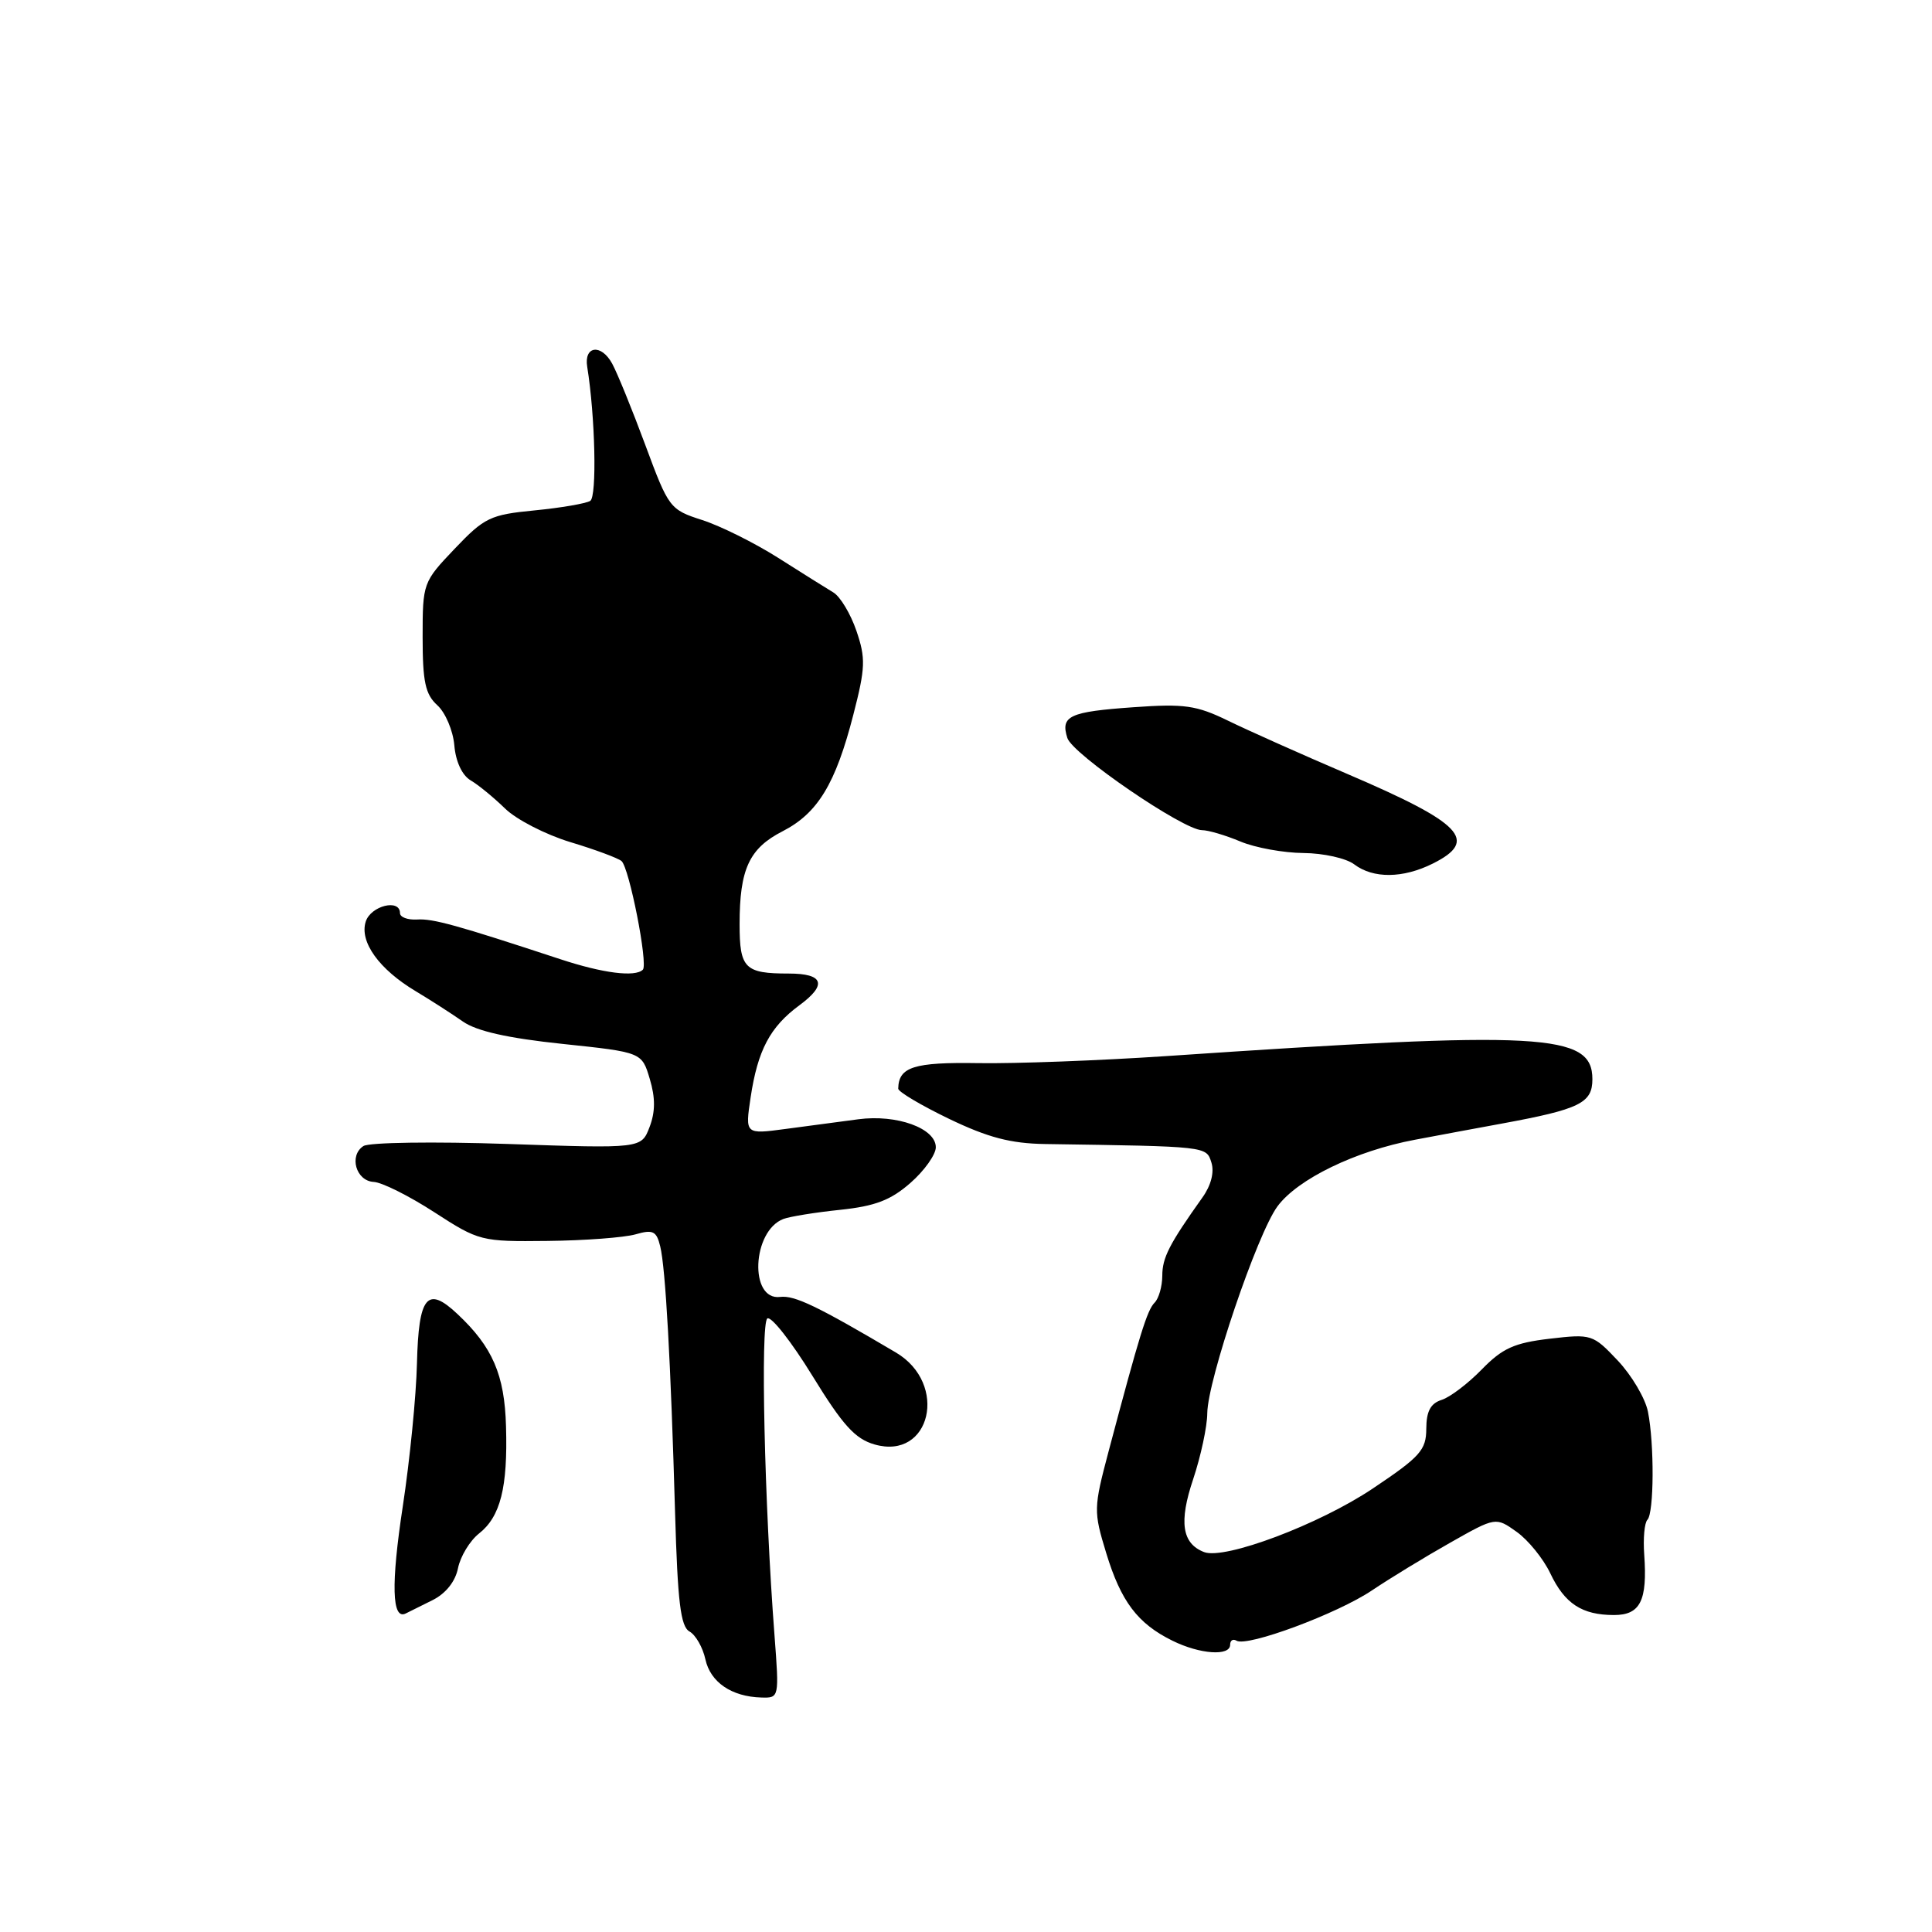<?xml version="1.0" encoding="UTF-8" standalone="no"?>
<!DOCTYPE svg PUBLIC "-//W3C//DTD SVG 1.1//EN" "http://www.w3.org/Graphics/SVG/1.1/DTD/svg11.dtd" >
<svg xmlns="http://www.w3.org/2000/svg" xmlns:xlink="http://www.w3.org/1999/xlink" version="1.1" viewBox="0 0 256 256">
 <g >
 <path fill="currentColor"
d=" M 102.63 216.75 C 101.29 199.26 100.75 175.27 101.68 174.70 C 102.20 174.38 104.88 177.80 107.64 182.29 C 111.67 188.85 113.30 190.66 115.89 191.40 C 123.33 193.53 125.70 183.35 118.72 179.22 C 108.31 173.07 105.28 171.61 103.37 171.85 C 99.26 172.36 99.64 163.12 103.80 161.52 C 104.65 161.20 108.02 160.65 111.31 160.31 C 115.97 159.82 118.03 159.03 120.64 156.74 C 122.49 155.12 124.00 152.99 124.00 152.02 C 124.00 149.50 118.83 147.63 113.73 148.31 C 111.41 148.61 107.08 149.19 104.11 149.59 C 98.73 150.31 98.73 150.31 99.46 145.42 C 100.40 139.16 102.03 136.07 105.93 133.20 C 109.64 130.47 109.14 129.00 104.52 129.00 C 98.68 129.00 98.00 128.32 98.00 122.46 C 98.00 115.16 99.27 112.41 103.71 110.14 C 108.36 107.75 110.72 103.86 113.07 94.71 C 114.68 88.48 114.72 87.22 113.48 83.59 C 112.71 81.34 111.34 79.05 110.42 78.50 C 109.51 77.95 106.21 75.89 103.10 73.91 C 99.99 71.94 95.47 69.69 93.05 68.91 C 88.76 67.53 88.60 67.32 85.52 59.00 C 83.79 54.33 81.81 49.46 81.12 48.19 C 79.67 45.52 77.35 45.81 77.81 48.61 C 78.87 55.20 79.11 65.81 78.21 66.37 C 77.64 66.72 74.32 67.29 70.84 67.63 C 64.97 68.20 64.19 68.57 60.25 72.71 C 56.05 77.12 56.00 77.25 56.00 84.43 C 56.00 90.35 56.36 92.01 57.95 93.45 C 59.02 94.42 60.03 96.81 60.20 98.75 C 60.38 100.91 61.23 102.73 62.36 103.40 C 63.39 104.00 65.44 105.69 66.93 107.14 C 68.41 108.59 72.30 110.59 75.56 111.58 C 78.83 112.56 81.88 113.70 82.35 114.09 C 83.38 114.96 85.90 127.77 85.18 128.49 C 84.16 129.50 79.89 128.96 74.25 127.10 C 60.52 122.58 57.37 121.70 55.25 121.84 C 54.01 121.91 53.00 121.53 53.00 120.99 C 53.00 119.05 49.13 120.02 48.46 122.12 C 47.61 124.80 50.24 128.45 55.10 131.35 C 57.07 132.53 59.88 134.34 61.34 135.36 C 63.15 136.63 67.28 137.56 74.51 138.32 C 85.05 139.43 85.05 139.43 86.10 142.97 C 86.85 145.47 86.84 147.33 86.07 149.34 C 84.98 152.19 84.98 152.19 67.24 151.58 C 57.48 151.25 48.89 151.37 48.15 151.86 C 46.21 153.13 47.17 156.48 49.51 156.61 C 50.61 156.66 54.22 158.47 57.54 160.62 C 63.47 164.46 63.75 164.53 72.54 164.43 C 77.47 164.38 82.72 163.98 84.20 163.56 C 86.52 162.89 86.99 163.12 87.48 165.14 C 88.19 168.01 88.88 180.52 89.45 200.43 C 89.79 212.26 90.18 215.52 91.36 216.18 C 92.18 216.64 93.13 218.30 93.47 219.88 C 94.14 222.91 96.94 224.82 100.88 224.93 C 103.25 225.00 103.25 224.96 102.63 216.75 Z  M 163.00 217.94 C 163.00 217.36 163.38 217.12 163.84 217.40 C 165.24 218.27 177.22 213.82 181.80 210.73 C 184.17 209.14 188.82 206.30 192.15 204.42 C 198.19 201.00 198.19 201.00 200.97 202.98 C 202.50 204.07 204.50 206.54 205.42 208.47 C 207.33 212.50 209.62 214.00 213.87 214.00 C 217.35 214.00 218.30 212.09 217.87 206.02 C 217.71 203.86 217.90 201.77 218.29 201.38 C 219.17 200.49 219.22 191.34 218.36 187.05 C 218.01 185.29 216.21 182.24 214.36 180.28 C 211.07 176.80 210.89 176.74 205.32 177.39 C 200.64 177.94 199.07 178.66 196.35 181.45 C 194.53 183.32 192.14 185.14 191.03 185.49 C 189.55 185.96 189.00 187.01 188.99 189.32 C 188.98 192.14 188.19 193.03 181.88 197.25 C 174.81 201.99 162.28 206.71 159.55 205.66 C 156.62 204.53 156.19 201.68 158.10 196.00 C 159.11 192.97 159.96 189.04 159.97 187.26 C 160.01 182.89 166.59 163.47 169.27 159.85 C 171.95 156.22 179.65 152.49 187.50 151.02 C 190.80 150.40 195.97 149.43 199.00 148.88 C 209.33 146.98 211.00 146.16 211.00 143.00 C 211.00 136.90 204.51 136.55 154.50 139.94 C 145.70 140.53 134.52 140.95 129.65 140.87 C 121.09 140.73 119.07 141.37 119.02 144.25 C 119.01 144.66 122.04 146.46 125.75 148.25 C 130.91 150.73 133.91 151.52 138.50 151.59 C 160.10 151.91 159.83 151.88 160.52 154.05 C 160.92 155.32 160.47 157.08 159.33 158.67 C 154.92 164.87 154.01 166.65 154.01 169.05 C 154.00 170.45 153.55 172.05 152.99 172.61 C 152.00 173.60 151.01 176.81 146.90 192.29 C 144.90 199.84 144.89 200.25 146.58 205.79 C 148.53 212.20 150.74 215.13 155.35 217.40 C 158.99 219.20 163.00 219.48 163.00 217.94 Z  M 57.31 212.03 C 59.07 211.15 60.34 209.56 60.69 207.78 C 61.01 206.22 62.26 204.16 63.47 203.20 C 66.31 200.97 67.29 197.10 67.05 189.01 C 66.86 182.15 65.27 178.48 60.61 174.11 C 56.61 170.34 55.47 171.73 55.25 180.63 C 55.15 184.96 54.30 193.50 53.37 199.61 C 51.80 209.91 51.93 214.69 53.75 213.80 C 54.16 213.60 55.77 212.80 57.31 212.03 Z  M 189.85 114.43 C 195.98 111.37 193.80 109.09 178.50 102.54 C 172.45 99.95 165.35 96.78 162.71 95.49 C 158.54 93.46 156.94 93.23 150.21 93.71 C 141.69 94.31 140.50 94.86 141.43 97.79 C 142.11 99.94 156.82 110.00 159.27 110.00 C 160.09 110.00 162.37 110.67 164.35 111.50 C 166.32 112.33 170.09 113.01 172.72 113.03 C 175.35 113.05 178.37 113.72 179.44 114.53 C 181.96 116.44 185.90 116.40 189.85 114.43 Z "/>
</g>
</svg>